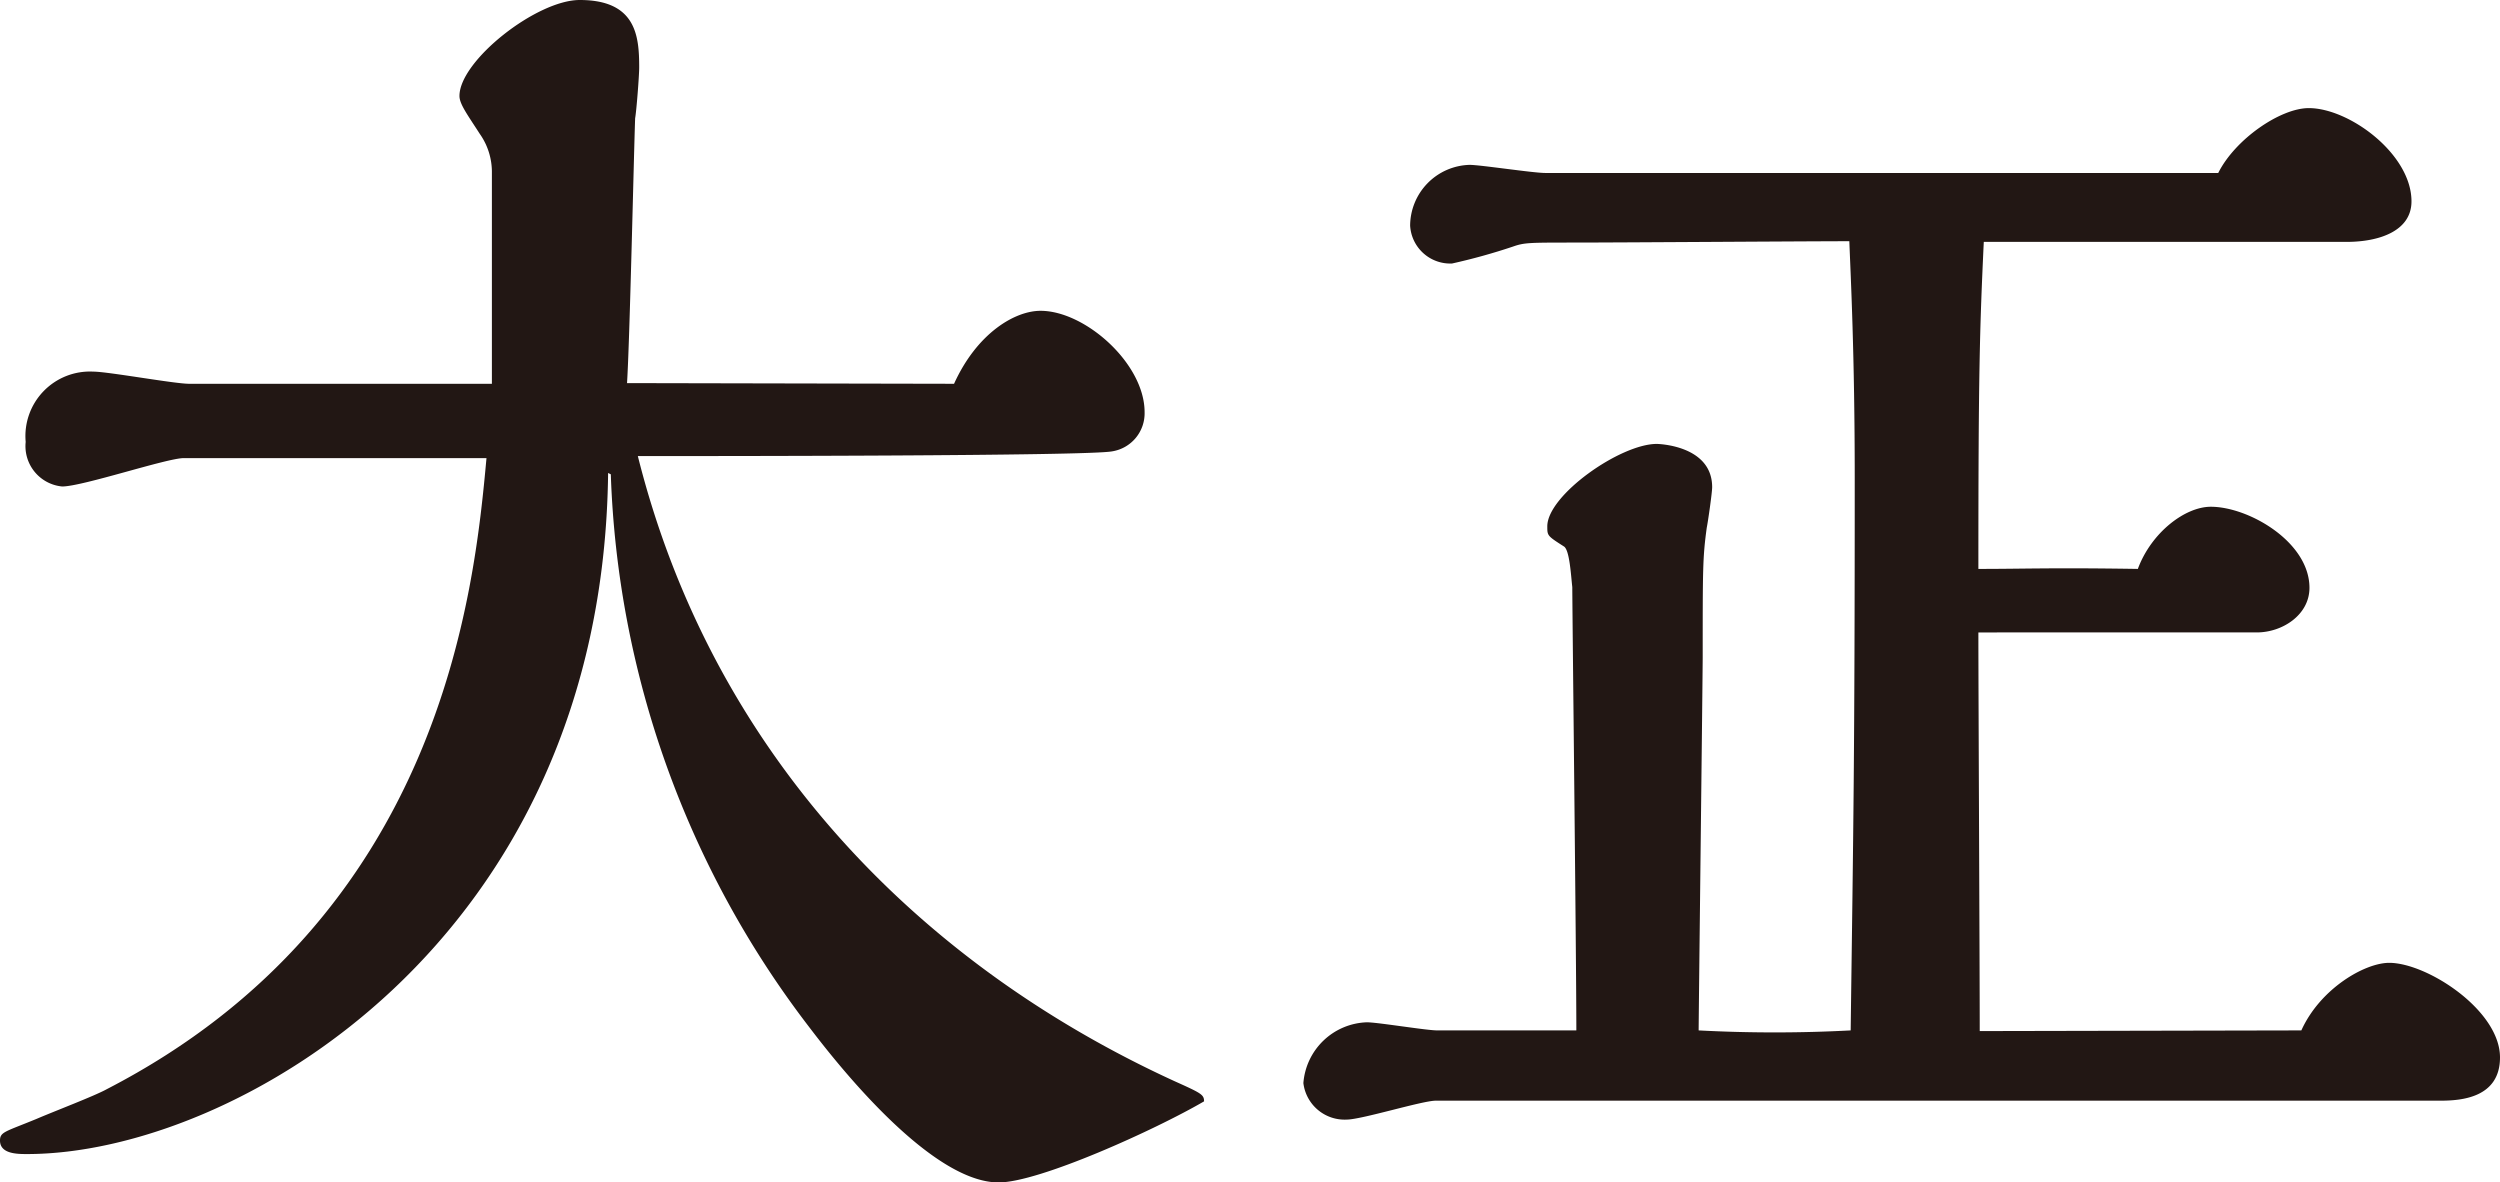 <svg xmlns="http://www.w3.org/2000/svg" viewBox="0 0 148 70"><defs><style>.cls-1{fill:#221714;}</style></defs><g id="レイヤー_2" data-name="レイヤー 2"><g id="レイヤー_1-2" data-name="レイヤー 1"><path class="cls-1" d="M56.48,22.72c1.36-3,3.6-4.32,5.12-4.32,2.64,0,6.16,3.12,6.16,6a2.28,2.28,0,0,1-1.92,2.32C64.4,27,42.16,27,37.76,27,42.08,44.24,54,56.88,69.52,64c1.6.72,1.76.8,1.76,1.2C68.4,66.88,61.52,70,59.12,70,54.88,70,49,62.24,47.84,60.72A56.87,56.87,0,0,1,36.16,28.08L36,28C35.68,55.76,13.84,68.32,1.6,68.32c-.56,0-1.6,0-1.6-.8C0,67,.32,67,2.16,66.24c1.12-.48,3.44-1.36,4.16-1.76C26.16,54.24,28.08,35,28.8,27.12H10.88c-1,0-6,1.68-7.2,1.68a2.4,2.4,0,0,1-2.16-2.64,3.82,3.82,0,0,1,4-4.16c.88,0,4.8.72,5.68.72H29.12V10.24a3.92,3.92,0,0,0-.72-2.32c-.72-1.12-1.2-1.76-1.2-2.24C27.2,3.6,31.76,0,34.32,0c3.36,0,3.52,2.16,3.52,4,0,.48-.16,2.56-.24,3-.08,2.24-.32,13.2-.48,15.68Z"/><path class="cls-1" d="M136.24,61c1.12-2.48,3.76-4,5.2-4,2.24,0,6.56,2.8,6.56,5.6,0,2.4-2.32,2.56-3.52,2.56H85c-.8,0-4.4,1.12-5.28,1.12a2.46,2.46,0,0,1-2.56-2.16,3.9,3.9,0,0,1,3.76-3.6c.64,0,3.52.48,4.16.48h8.24c0-4.16-.24-25-.24-26.24-.08-.72-.16-2.16-.48-2.4-1-.64-1-.64-1-1.2,0-1.84,4.32-4.88,6.48-4.88.08,0,3.28.08,3.28,2.56,0,.32-.24,2-.32,2.4-.24,1.76-.24,2.4-.24,7.68,0,.88-.24,21.44-.24,22.08a85.19,85.19,0,0,0,9,0c.16-12.16.24-16.16.24-32.72,0-7.28-.24-11.92-.32-14-2.32,0-13.68.08-16.24.08-2.72,0-3,0-3.68.24a35.59,35.59,0,0,1-3.6,1,2.38,2.38,0,0,1-2.48-2.24A3.62,3.62,0,0,1,87,9.76c.64,0,3.76.48,4.48.48h39.84c1-2,3.68-3.84,5.36-3.84,2.4,0,6.08,2.72,6.08,5.52,0,1.76-1.92,2.4-3.84,2.4H117.44c-.24,5.12-.32,7.76-.32,19.36,2.8,0,4.24-.08,9.44,0,.8-2.16,2.8-3.68,4.32-3.68,2.24,0,5.84,2.08,5.84,4.8,0,1.6-1.6,2.64-3.12,2.64H117.12c0,3.36.08,19.84.08,23.6Z"/></g></g></svg>